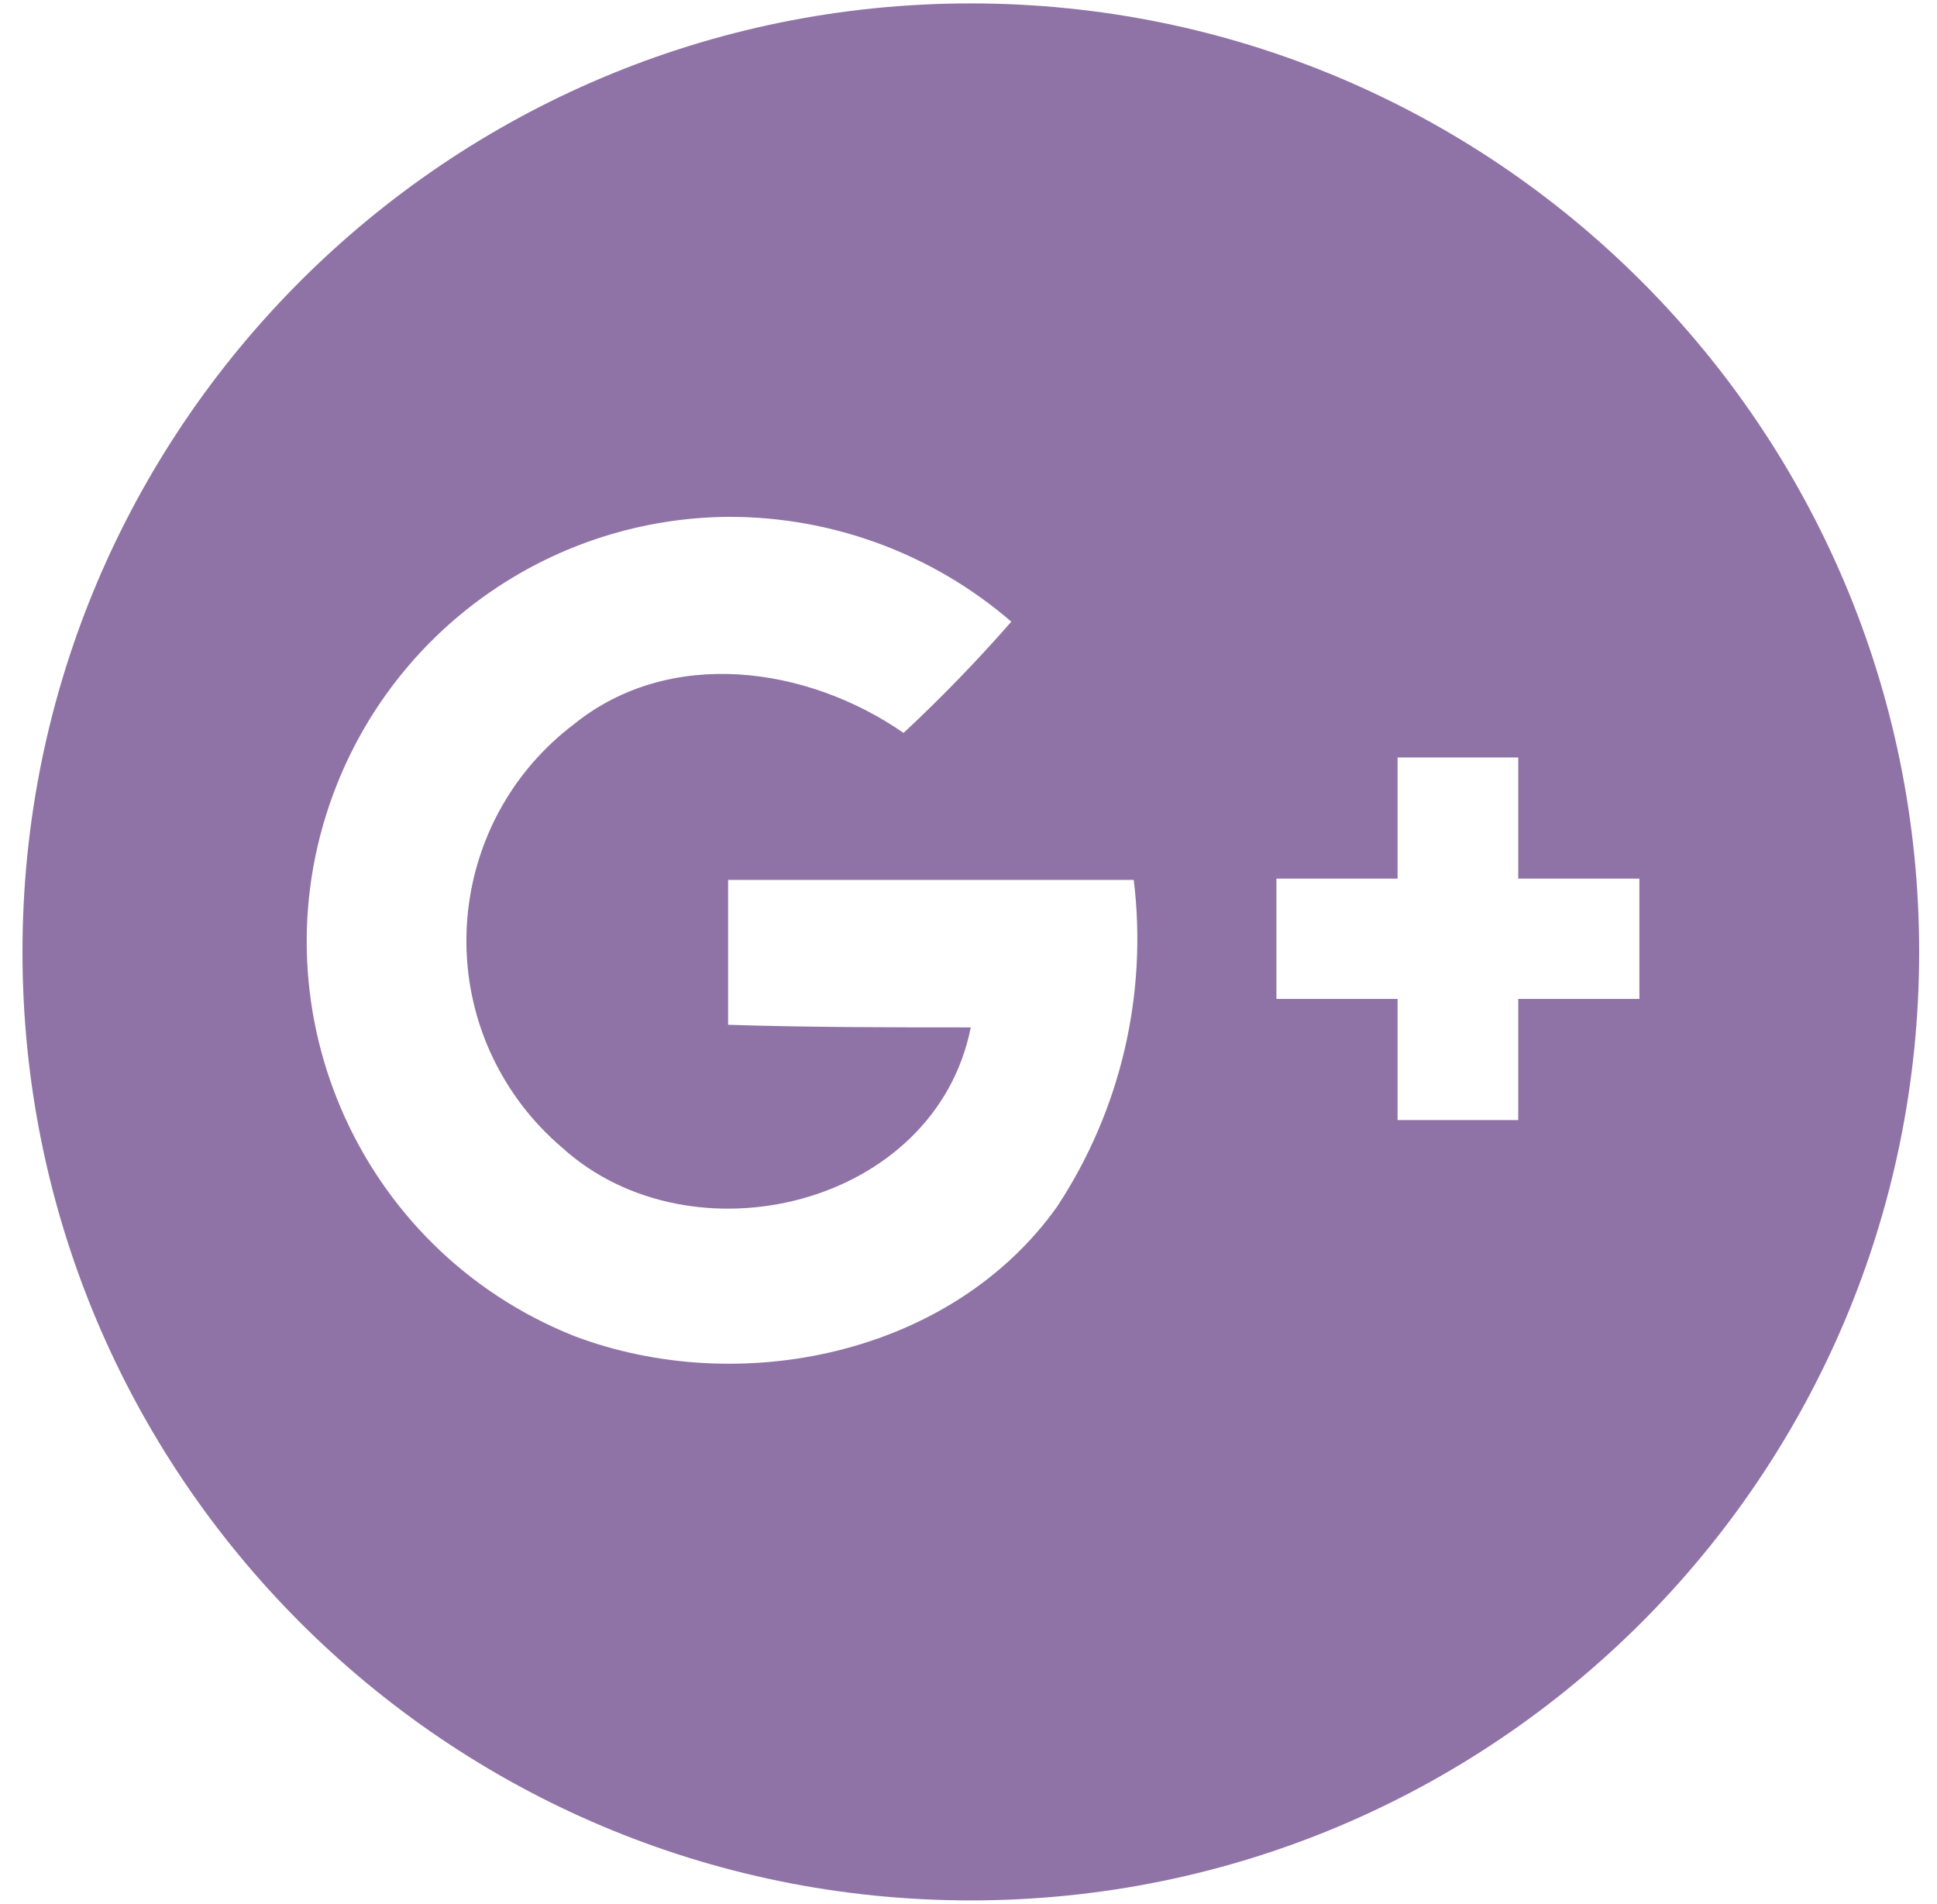 <?xml version="1.0" encoding="UTF-8"?>
<svg width="58px" height="57px" viewBox="0 0 58 57" version="1.1" xmlns="http://www.w3.org/2000/svg"
     xmlns:xlink="http://www.w3.org/1999/xlink">
    <!-- Generator: Sketch 51.3 (57544) - http://www.bohemiancoding.com/sketch -->
    <title>Fill 4</title>
    <desc>Created with Sketch.</desc>
    <defs></defs>
    <g id="Global" stroke="none" stroke-width="1" fill="none" fill-rule="evenodd">
        <g id="Icons" transform="translate(-768, -480)" fill="#9073A6">
            <g id="Column-3-Copy" transform="translate(763, 49)">
                <g id="Social-Media" transform="translate(1, 200.895)">
                    <path d="M53.089,260.011 L49.461,260.011 L49.461,263.638 L45.848,263.638 L45.848,260.011 L42.22,260.011 L42.22,256.409 L45.848,256.409 L45.848,252.782 L49.461,252.782 L49.461,256.409 L53.089,256.409 L53.089,260.024 L53.089,260.011 Z M35.651,266.233 C32.488,270.672 26.152,271.977 21.194,270.104 C14.672,267.505 11.491,260.11 14.09,253.587 C16.003,248.785 20.633,245.62 25.802,245.579 C28.915,245.569 31.926,246.683 34.282,248.717 C33.265,249.881 32.188,250.992 31.056,252.047 C28.164,250.046 24.061,249.465 21.182,251.789 C17.605,254.503 16.905,259.605 19.62,263.183 C19.977,263.653 20.383,264.081 20.833,264.464 C24.705,267.975 31.998,266.233 33.068,260.863 C30.655,260.863 28.229,260.863 25.802,260.785 L25.802,256.448 L37.948,256.448 C38.367,259.879 37.554,263.346 35.651,266.233 Z M33.068,230.207 C17.386,230.207 4.673,242.921 4.673,258.604 C4.673,274.286 17.386,287 33.068,287 C48.752,287 61.466,274.286 61.466,258.604 C61.466,242.921 48.752,230.207 33.068,230.207 Z"
                          id="Fill-4"></path>
                </g>
            </g>
        </g>
    </g>
</svg>
